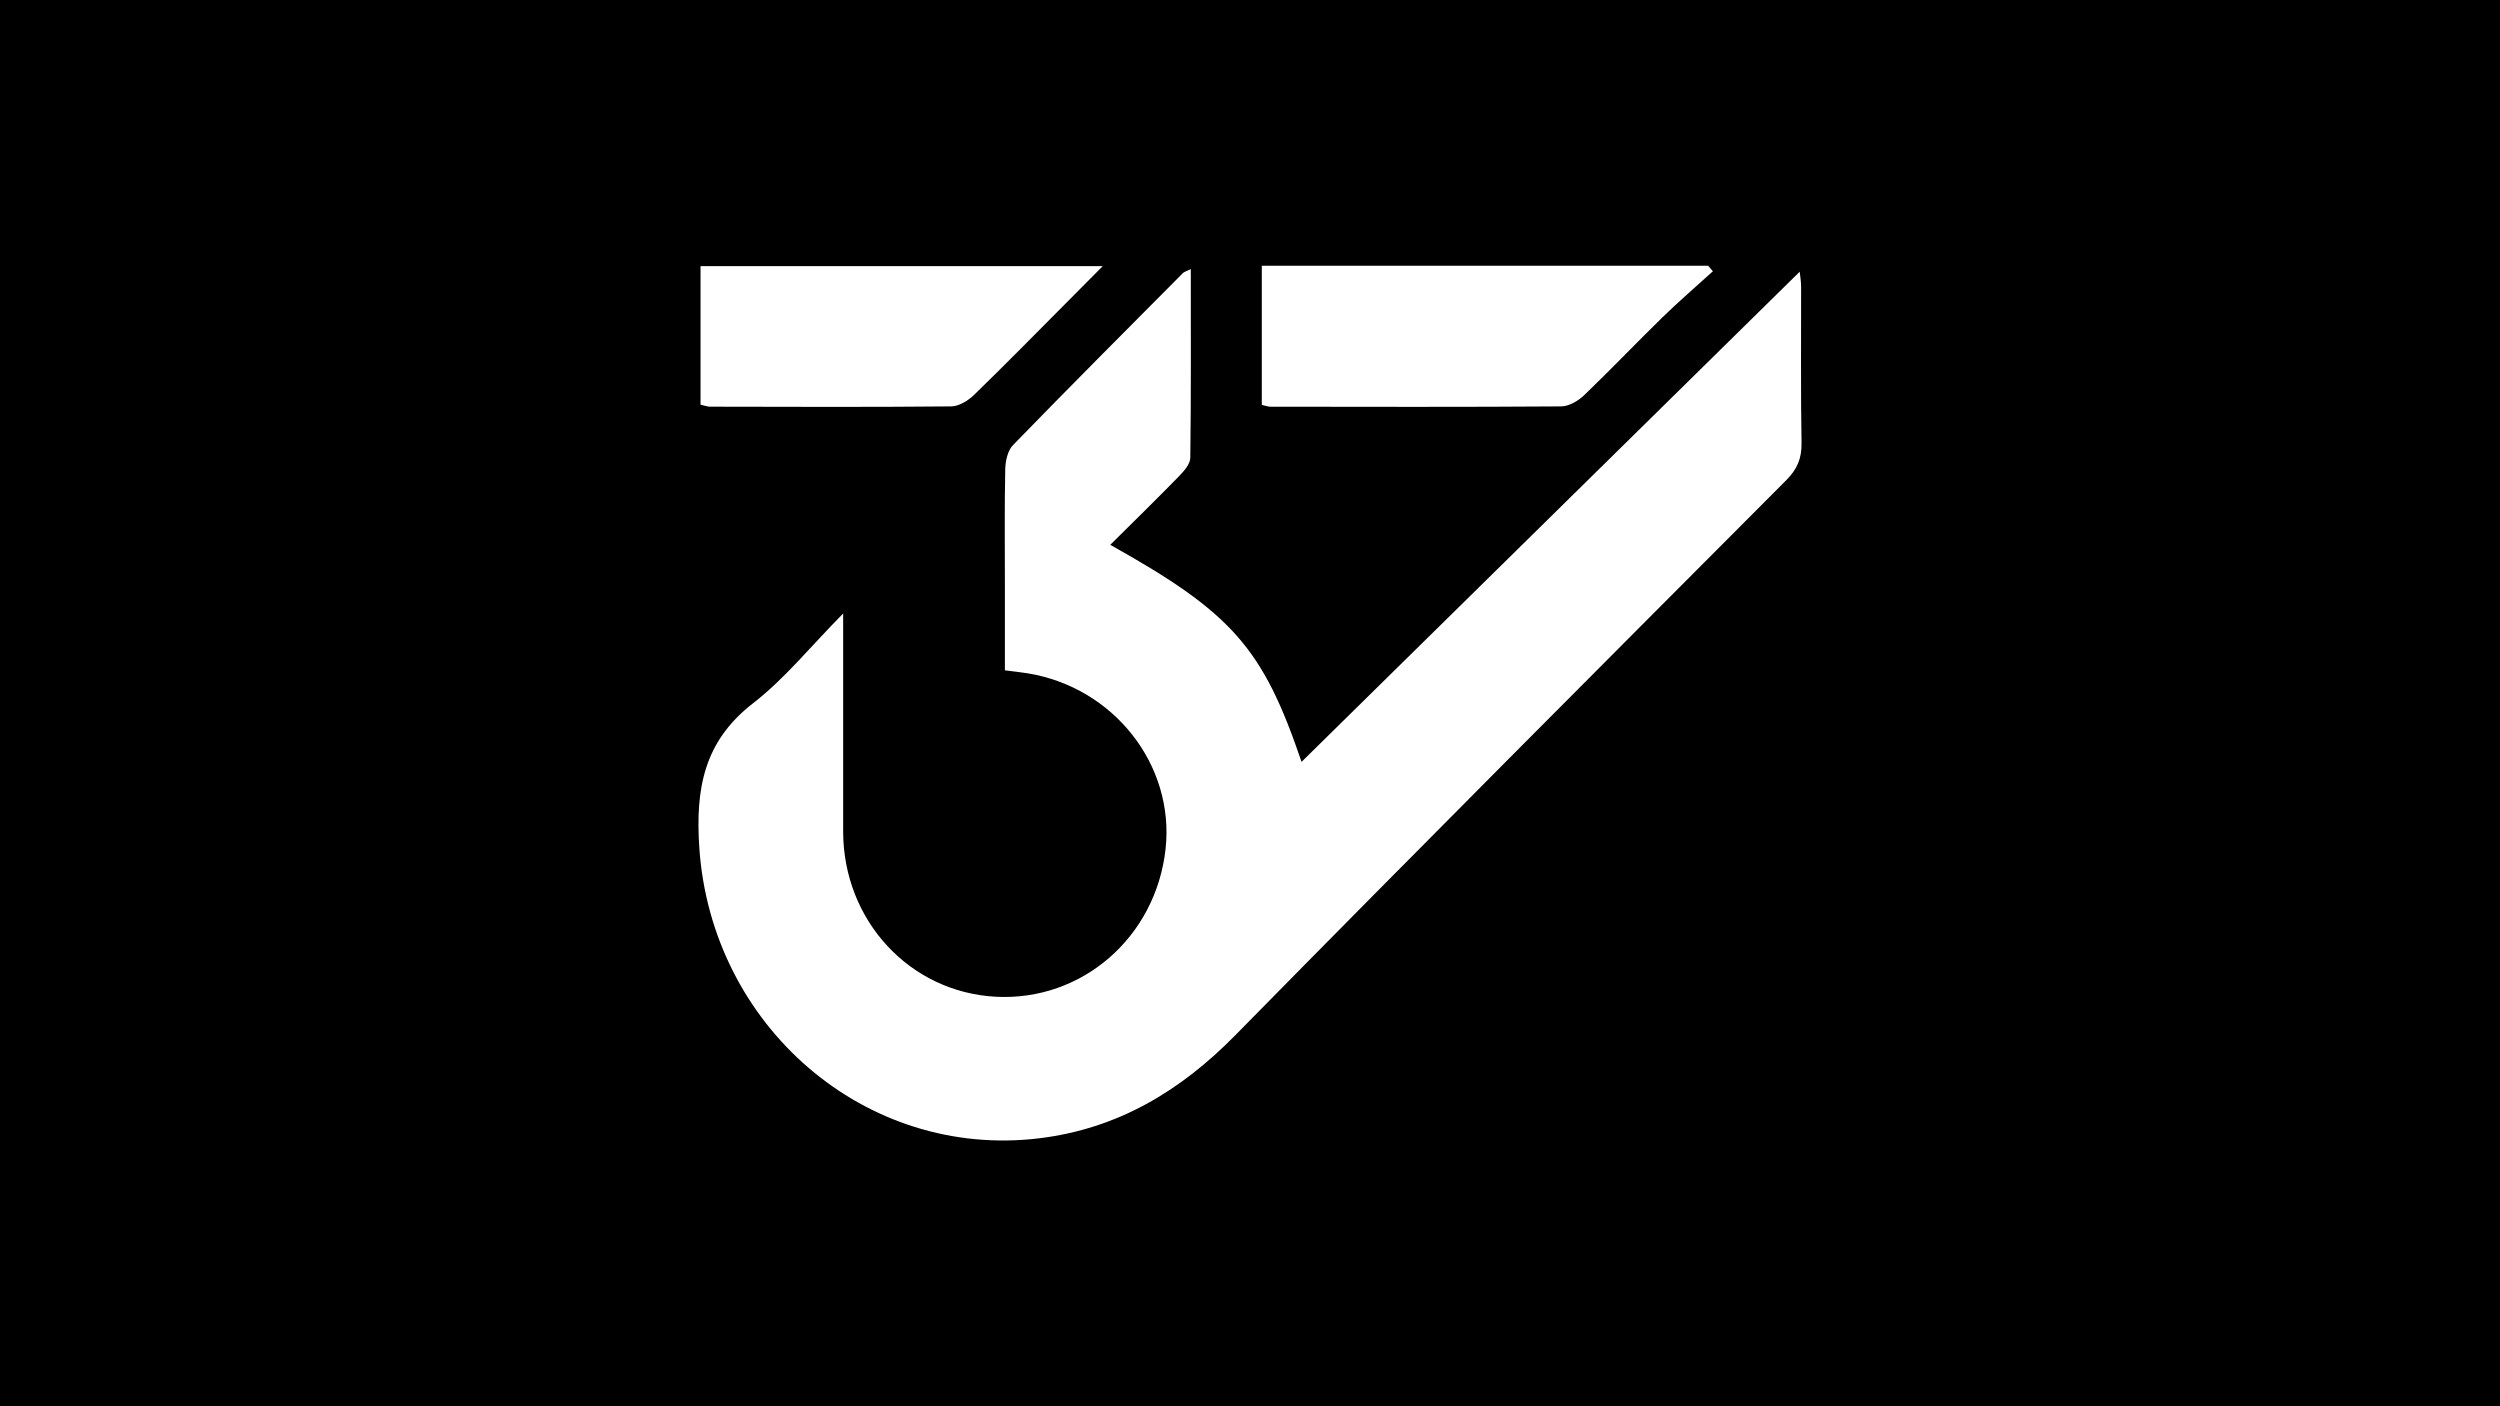 <?xml version="1.0" encoding="UTF-8"?>
<svg id="Layer_1" xmlns="http://www.w3.org/2000/svg" viewBox="0 0 1920 1080">
  <path d="M0,0v1080h1920V0H0ZM969.06,204.1h342.81c1.21,1.41,2.42,2.81,3.64,4.22-12.94,11.77-26.23,23.2-38.75,35.4-20.27,19.76-39.77,40.31-60.22,59.88-4.54,4.34-11.62,8.47-17.56,8.51-74.46.54-148.92.32-223.38.24-1.65,0-3.3-.67-6.54-1.37v-106.89ZM538.01,204.41h308.87c-9.66,9.72-17.47,17.61-25.3,25.48-24.46,24.57-48.72,49.34-73.59,73.48-4.52,4.38-11.54,8.68-17.44,8.74-61.76.6-123.52.34-185.28.22-2.18,0-4.37-.92-7.26-1.57v-106.35ZM1371.81,368.83c-141.35,141.8-282.82,283.49-423.16,426.29-42.17,42.91-90.3,71.69-150.2,79.05-133.9,16.45-252.24-86.25-261.39-223.25-3-45,3.42-81.53,41.31-110.84,24.27-18.78,44-43.44,69.17-68.9,0,32.48,0,59.99,0,87.51,0,26.65-.04,53.3,0,79.95.11,68.31,51.07,123.4,117.31,126.87,66.28,3.47,122.9-45.86,130.31-113.53,7.06-64.5-39.77-124.12-105.99-134.89-5.06-.82-10.17-1.33-17.42-2.27,0-22.06,0-43.9,0-65.74,0-29.55-.34-59.1.27-88.63.13-6.32,1.84-14.36,5.94-18.58,43.13-44.42,86.88-88.23,130.52-132.15,1.03-1.03,2.72-1.4,6.05-3.04,0,49.27.25,97.1-.38,144.91-.06,4.75-4.76,10.14-8.54,14.02-17.28,17.72-34.99,35-52.93,52.82,93.73,52.32,117.23,79.32,146.91,166.67,127.03-124.99,254.61-250.53,382.58-376.44.3,3.08,1.07,7.28,1.08,11.48.09,39.97-.38,79.95.33,119.91.21,11.95-3.27,20.26-11.76,28.77Z"/>
</svg>